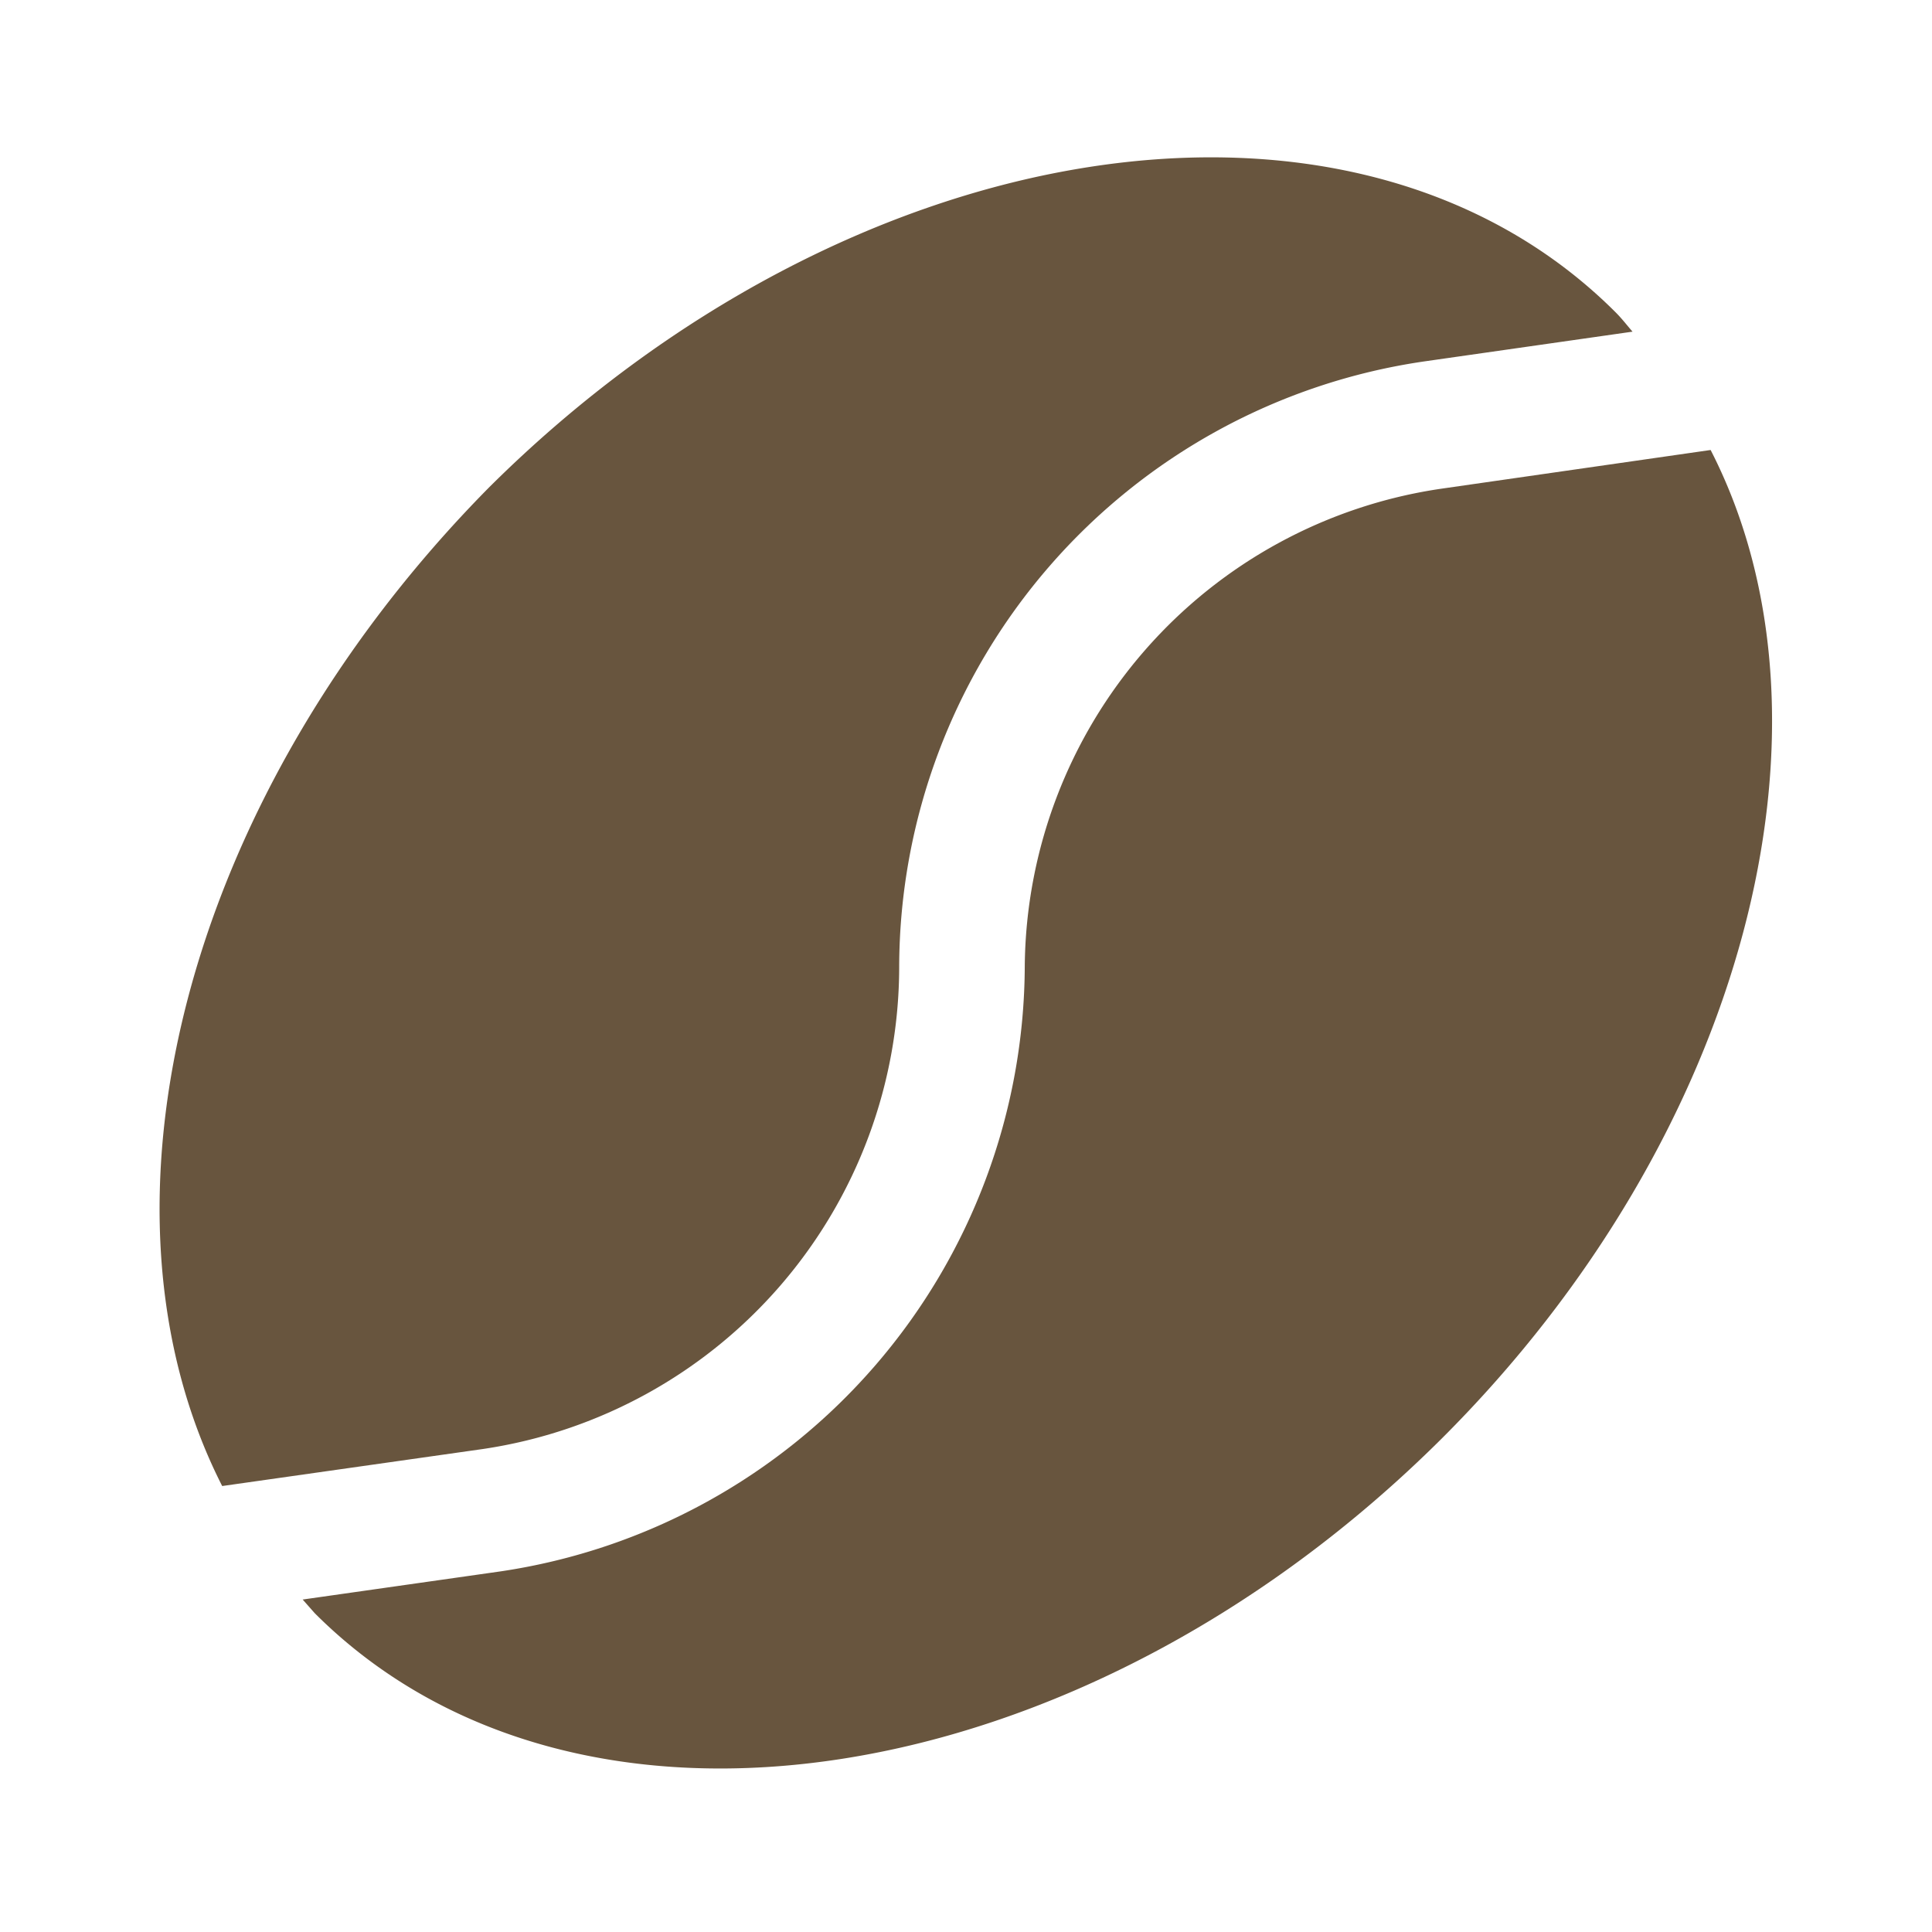 <svg xmlns="http://www.w3.org/2000/svg" width="24" height="24" viewBox="0 0 24 24" style="fill: rgb(104, 85, 62);transform: ;msFilter:;"><path d="M6 18a6.06 6.06 0 0 0 5.17-6 7.62 7.62 0 0 1 6.52-7.51l2.59-.37c-.07-.08-.13-.16-.21-.24-3.26-3.26-9.52-2.28-14 2.18C2.28 9.9 1 15 2.76 18.46z"></path><path d="M12.73 12a7.63 7.63 0 0 1-6.51 7.52l-2.46.35.15.17c3.26 3.26 9.52 2.29 14-2.17C21.68 14.11 23 9 21.25 5.59l-3.34.48A6.05 6.05 0 0 0 12.73 12z"></path></svg>